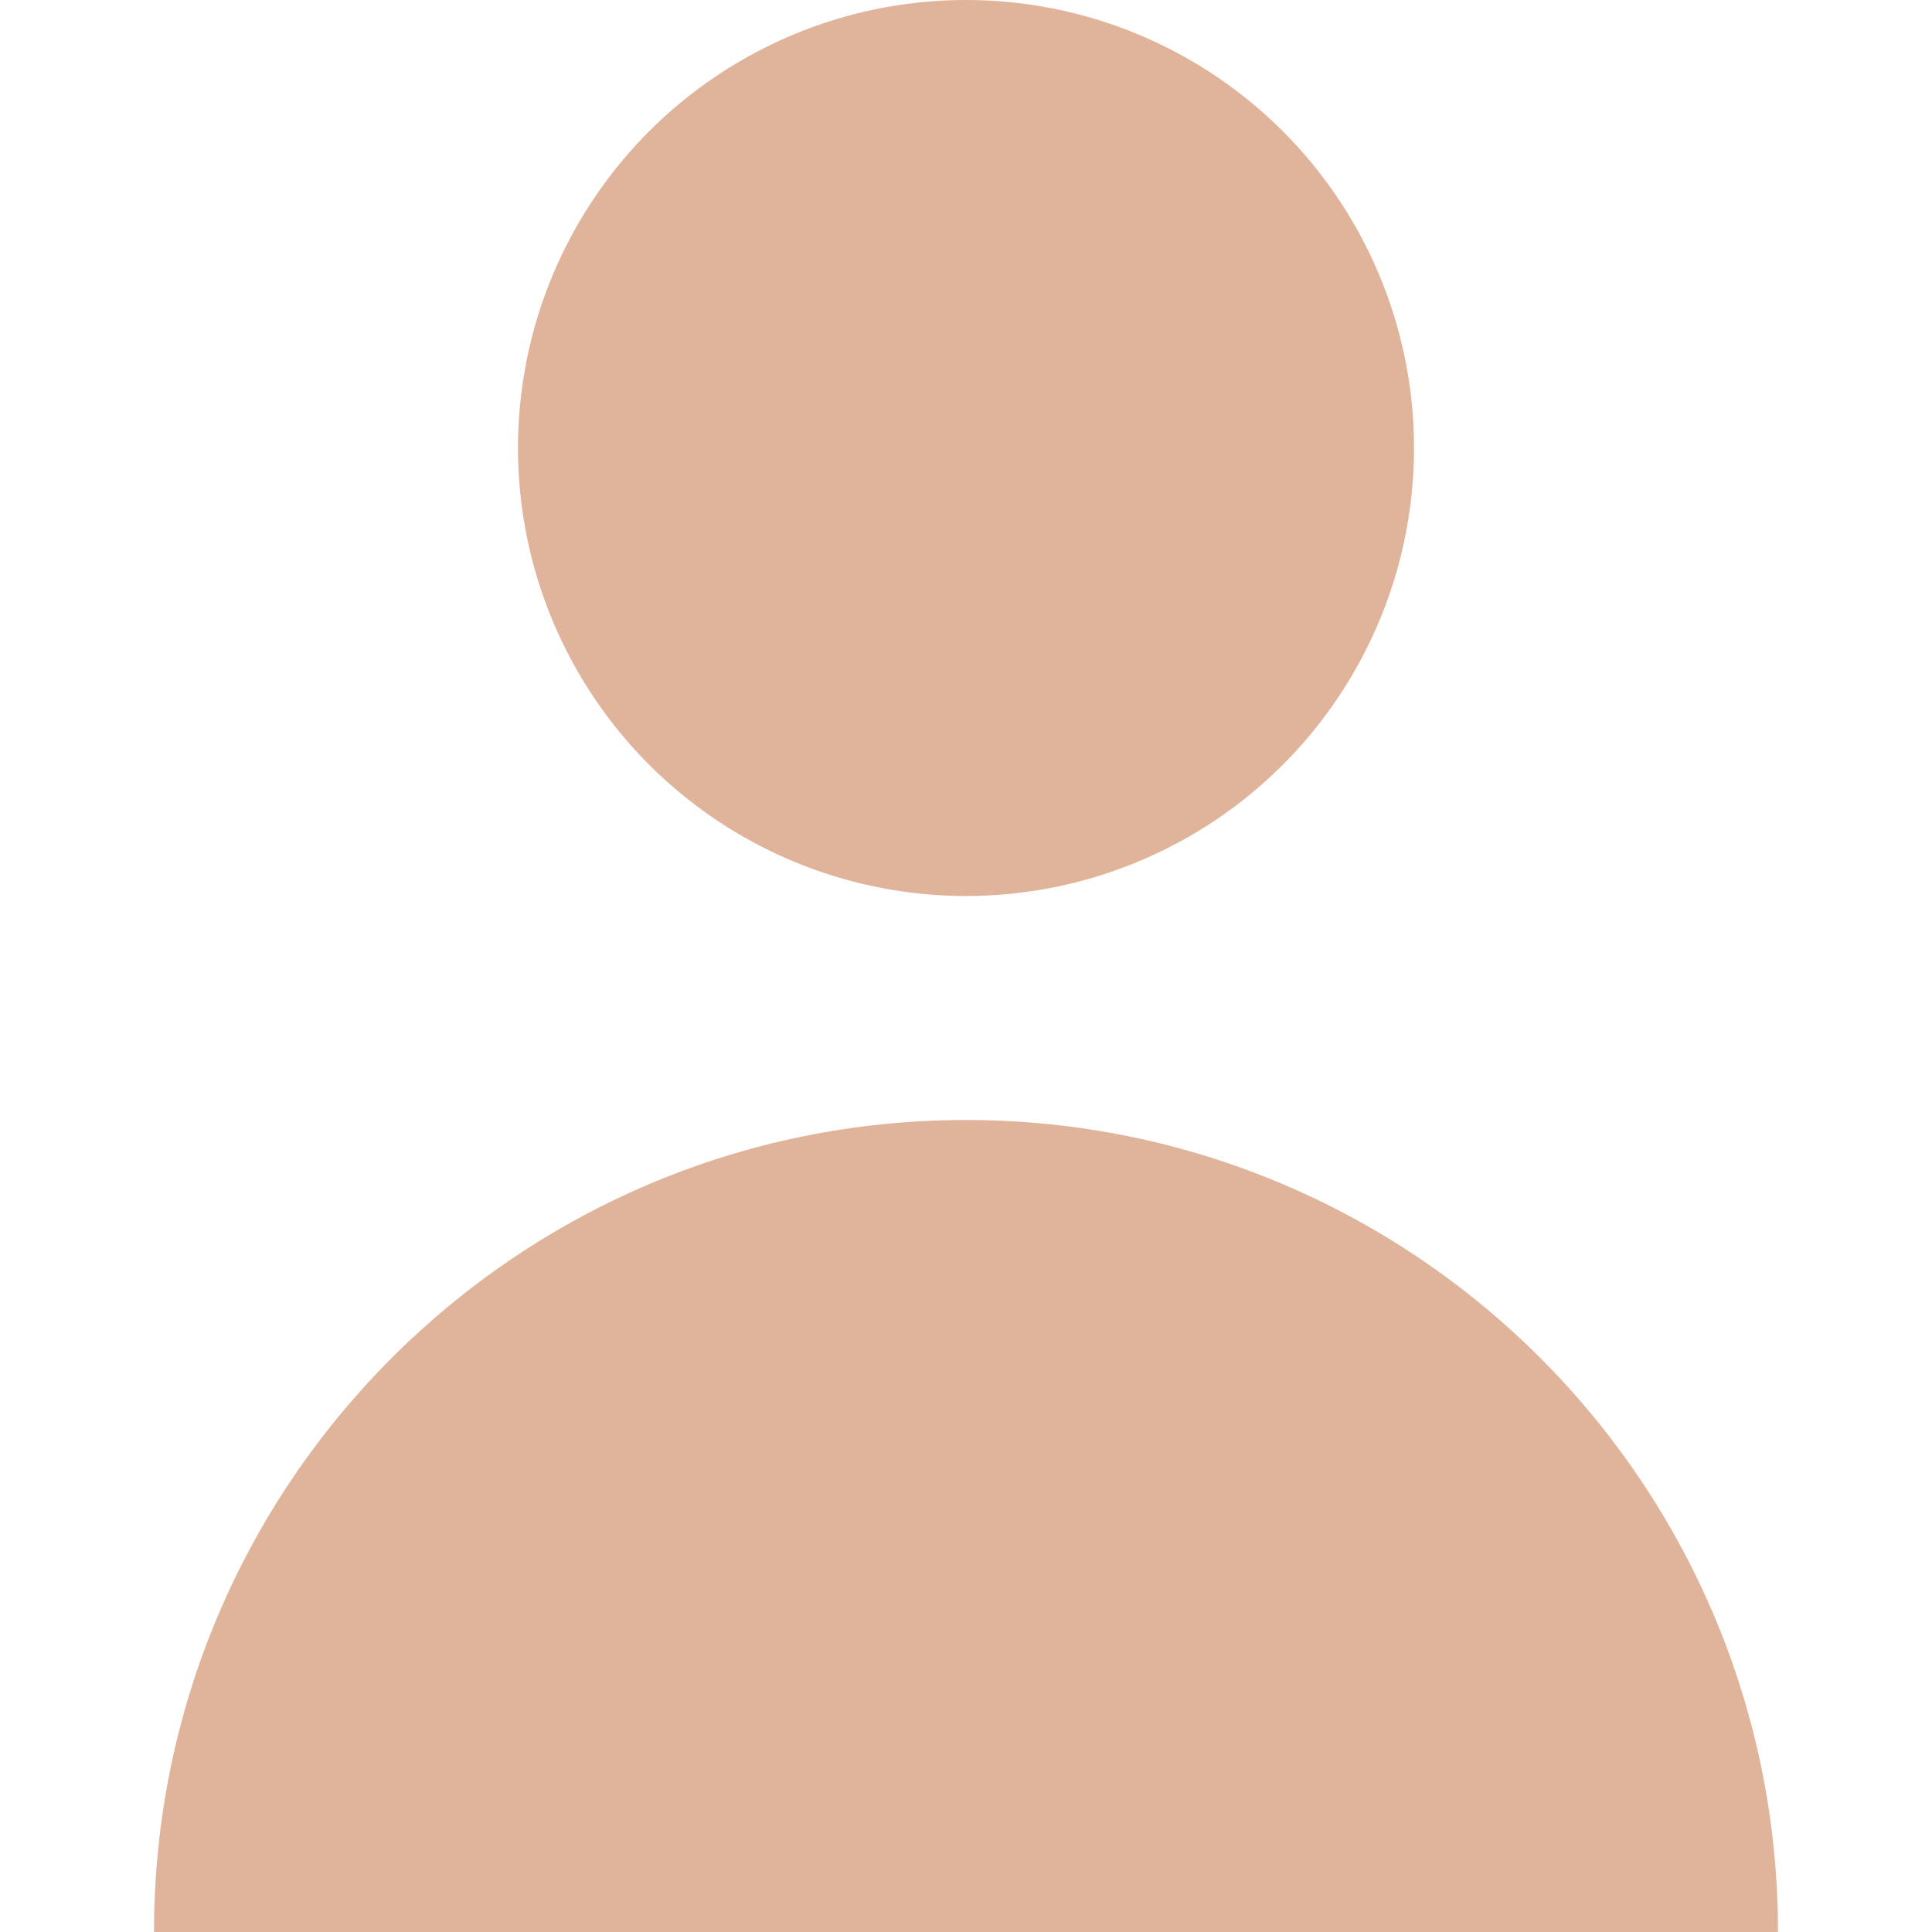 <?xml version="1.0" encoding="utf-8"?>
<!-- Generator: Adobe Illustrator 16.0.0, SVG Export Plug-In . SVG Version: 6.00 Build 0)  -->
<!DOCTYPE svg PUBLIC "-//W3C//DTD SVG 1.1//EN" "http://www.w3.org/Graphics/SVG/1.1/DTD/svg11.dtd">
<svg version="1.1" id="Layer_1" xmlns="http://www.w3.org/2000/svg" xmlns:xlink="http://www.w3.org/1999/xlink" x="0px" y="0px"
	 width="512px" height="512px" viewBox="0 0 512 512" enable-background="new 0 0 512 512" xml:space="preserve">
<g>
	<circle fill="#E0B49B" cx="256" cy="118.725" r="118.725"/>
	<path fill="#E0B49B" d="M256,296.812c-118.845,0-215.188,96.343-215.188,215.188h430.377
		C471.188,393.154,374.846,296.812,256,296.812z"/>
</g>
</svg>
